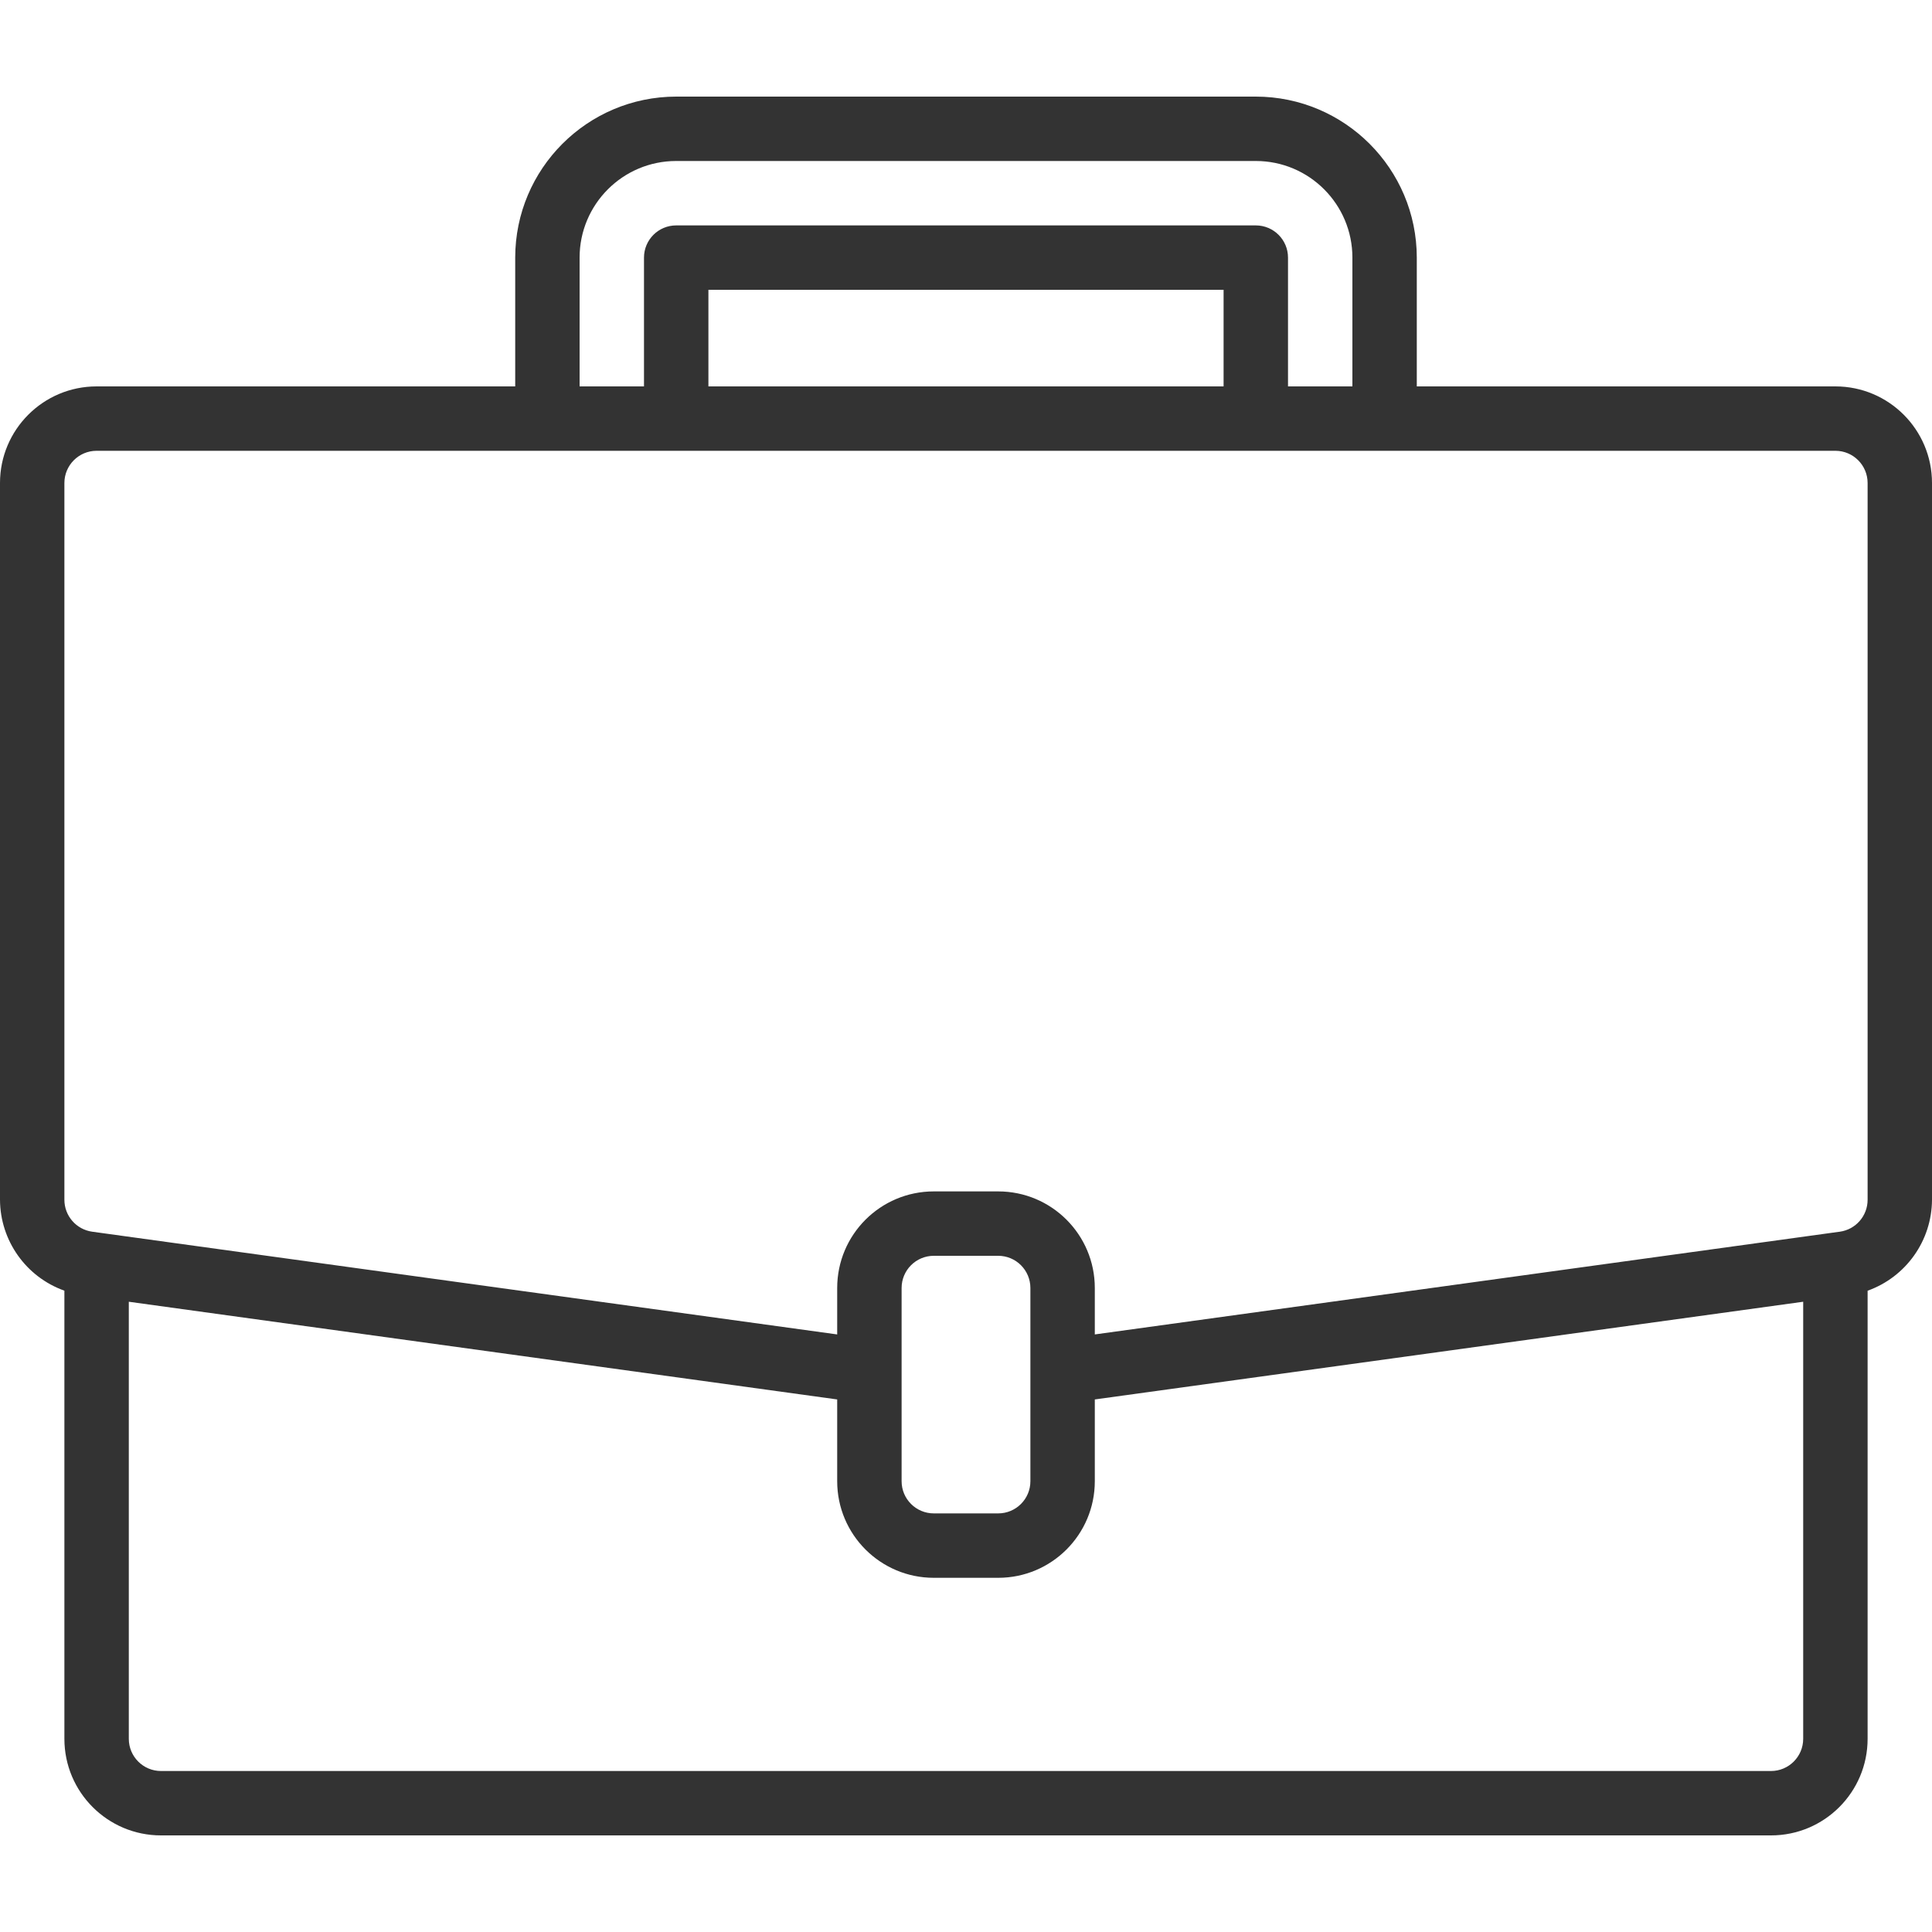 <svg width="100" height="100" viewBox="0 0 100 100" fill="none" xmlns="http://www.w3.org/2000/svg">
<path d="M95 20H73.333V13.333C73.328 8.733 69.6 5.006 65 5H35C30.4 5.006 26.672 8.733 26.667 13.333V20H5C2.239 20 0 22.239 0 25V62.1C0.011 64.214 1.343 66.095 3.333 66.805V90C3.333 92.761 5.572 95 8.333 95H91.667C94.428 95 96.667 92.761 96.667 90V66.807C98.657 66.095 99.99 64.214 100 62.1V25C100 22.239 97.761 20 95 20ZM30 13.333C30 10.572 32.239 8.333 35 8.333H65C67.761 8.333 70 10.572 70 13.333V20H66.667V13.333C66.667 12.413 65.92 11.667 65 11.667H35C34.08 11.667 33.333 12.413 33.333 13.333V20H30V13.333ZM63.333 20H36.667V15H63.333V20ZM93.333 90C93.333 90.92 92.587 91.667 91.667 91.667H8.333C7.413 91.667 6.667 90.92 6.667 90V67.378L43.333 72.435V76.667C43.333 79.428 45.572 81.667 48.333 81.667H51.667C54.428 81.667 56.667 79.428 56.667 76.667V72.435L93.333 67.378V90ZM53.333 76.667C53.333 77.587 52.587 78.333 51.667 78.333H48.333C47.413 78.333 46.667 77.587 46.667 76.667V66.667C46.667 65.746 47.413 65 48.333 65H51.667C52.587 65 53.333 65.746 53.333 66.667V76.667ZM96.667 62.1C96.668 62.931 96.056 63.635 95.234 63.752L94.771 63.815L56.667 69.07V66.667C56.667 63.905 54.428 61.667 51.667 61.667H48.333C45.572 61.667 43.333 63.905 43.333 66.667V69.07L4.768 63.752C3.945 63.636 3.333 62.931 3.333 62.1V25C3.333 24.08 4.08 23.333 5 23.333H95C95.92 23.333 96.667 24.08 96.667 25V62.1Z" fill="#333333"/>
</svg>
